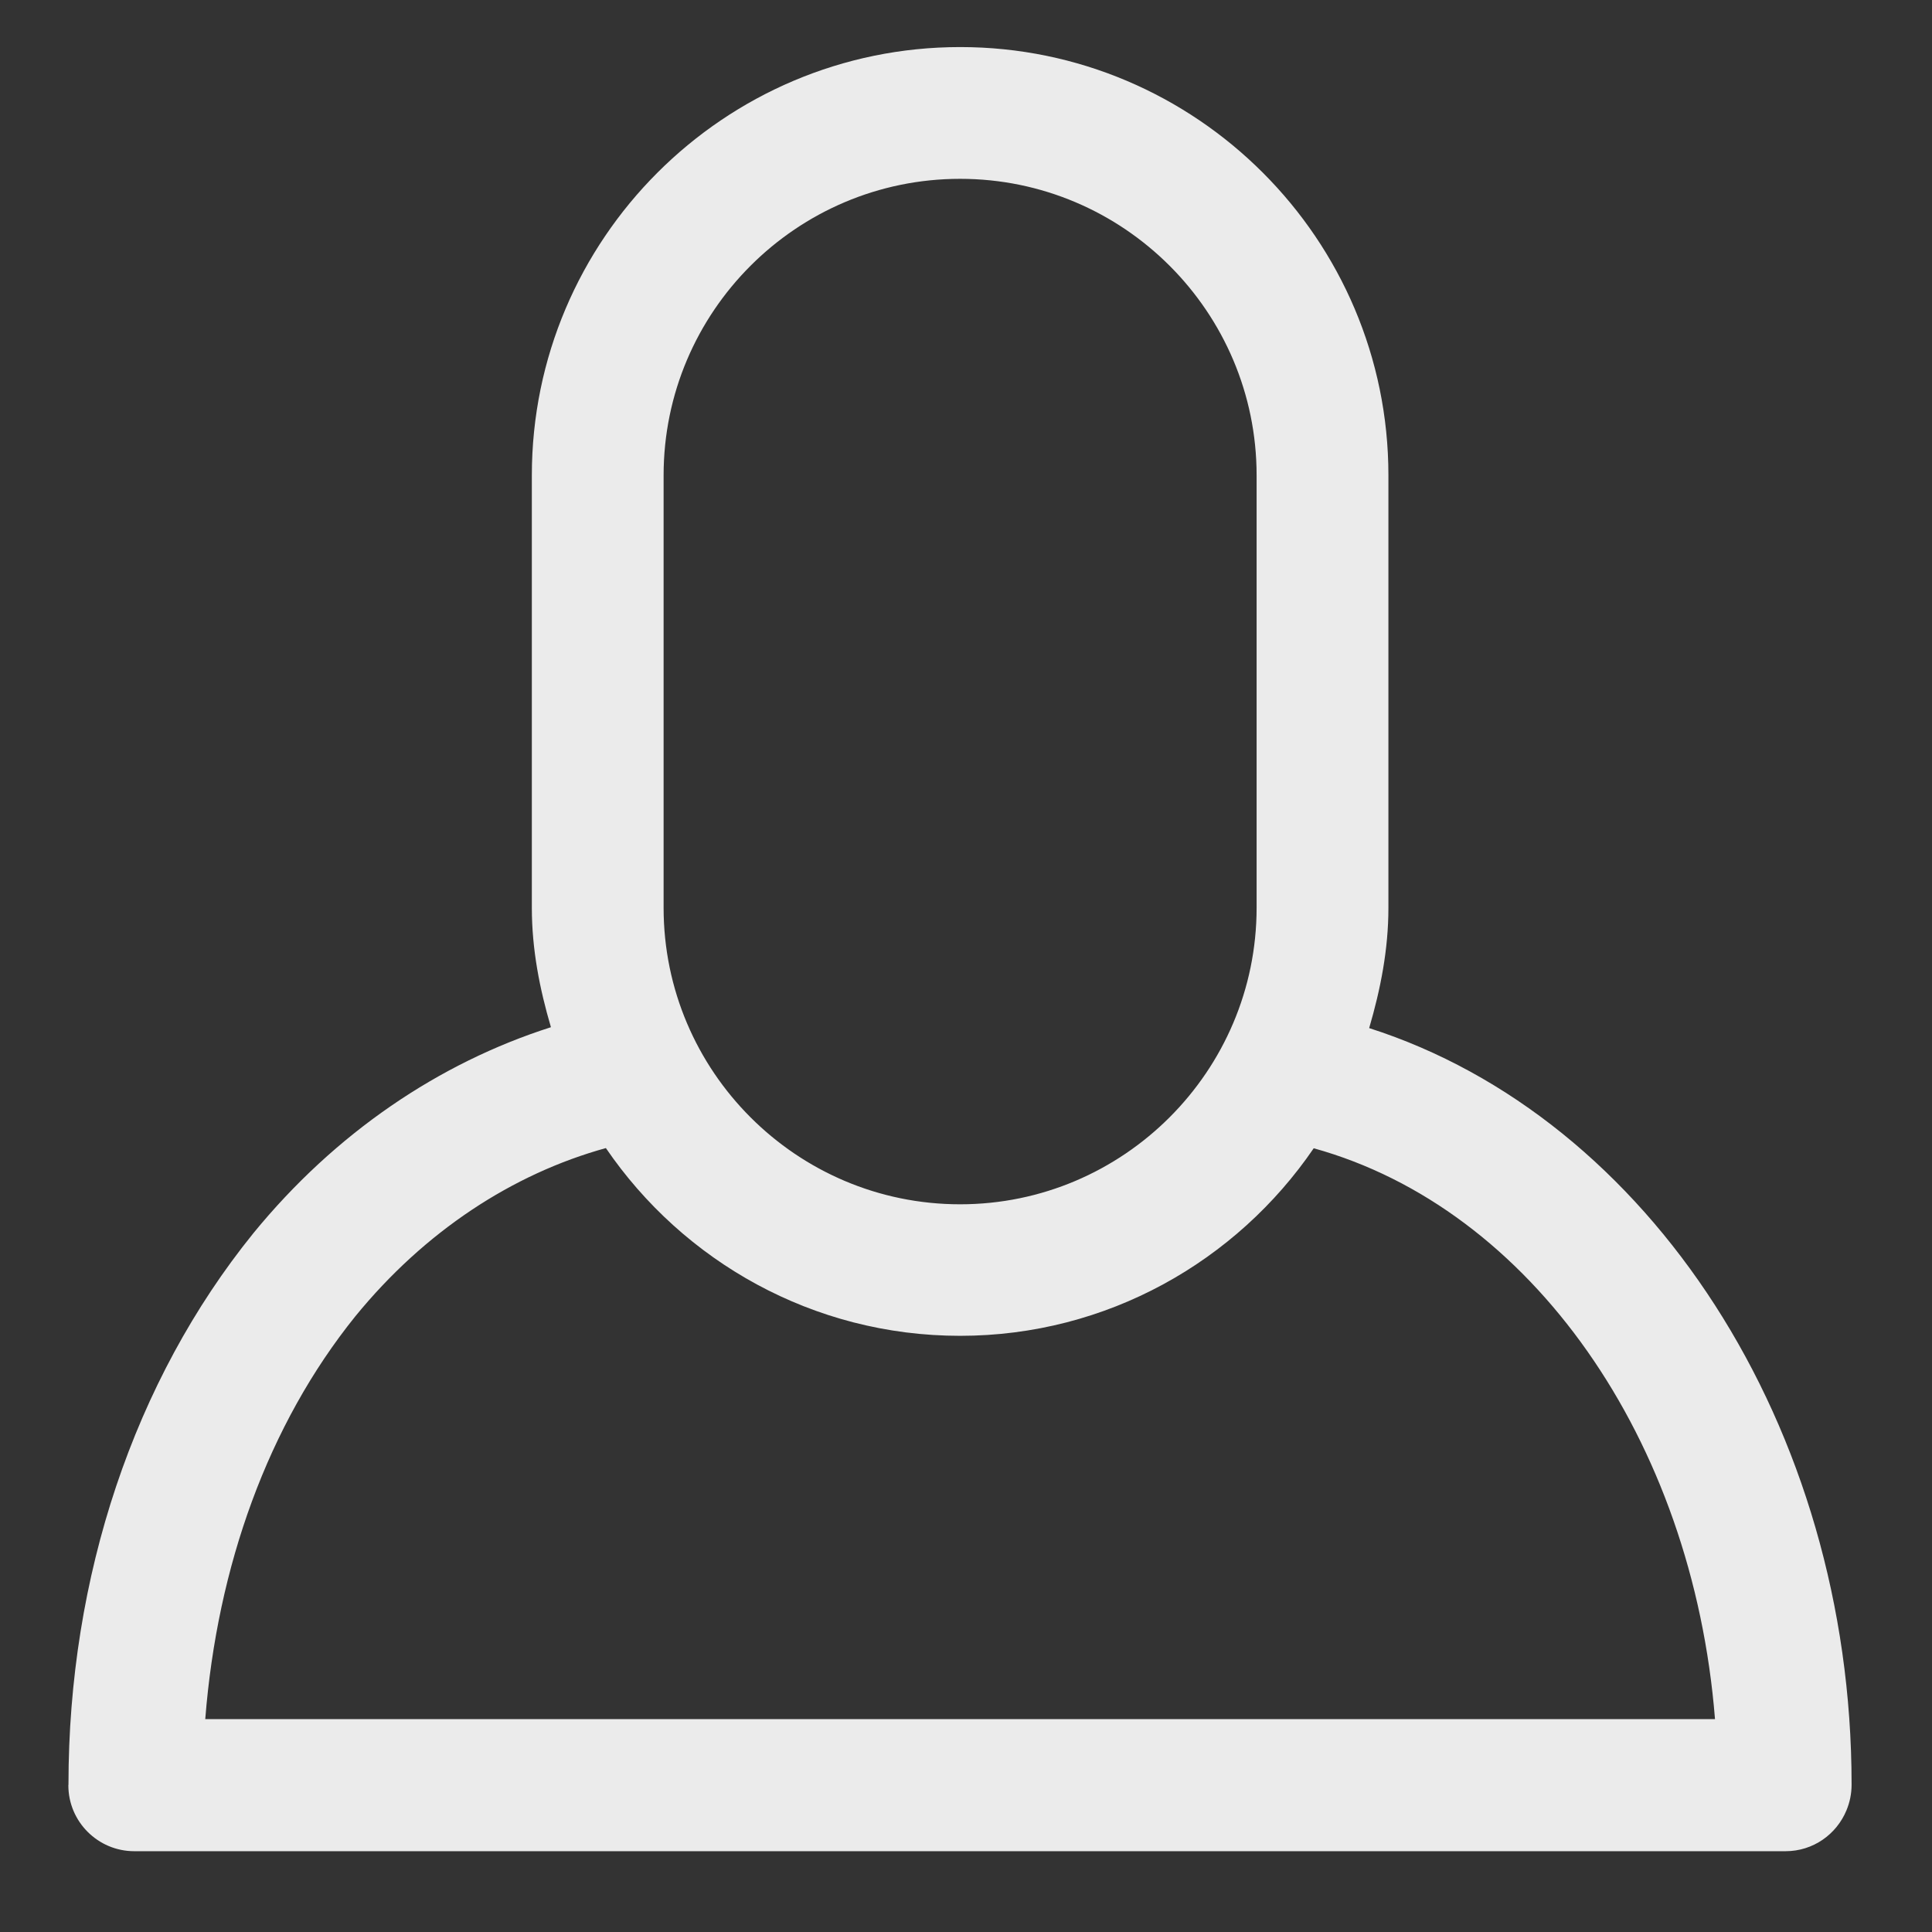 <?xml version="1.0" encoding="utf-8"?>
<!-- Generator: Adobe Illustrator 16.2.1, SVG Export Plug-In . SVG Version: 6.00 Build 0)  -->
<!DOCTYPE svg PUBLIC "-//W3C//DTD SVG 1.1//EN" "http://www.w3.org/Graphics/SVG/1.1/DTD/svg11.dtd">
<svg version="1.1" id="Layer_1" xmlns="http://www.w3.org/2000/svg" xmlns:xlink="http://www.w3.org/1999/xlink" x="0px" y="0px"
	 width="50px" height="50px" viewBox="0 0 50 50" enable-background="new 0 0 50 50" xml:space="preserve">
<rect x="0" y="0" width="50" height="50" fill="#333333" stroke="none"/>
<g id="user" opacity="0.9">
	<path fill="#FFFFFF" d="M35.434,26.607c0.293-1,0.498-2.029,0.498-3.114V12.302c0-6.111-4.974-11.084-11.083-11.084
		c-6.112,0-11.085,4.973-11.085,11.084v11.191c0,1.08,0.203,2.101,0.494,3.091c-2.892,0.923-5.579,2.734-7.704,5.335
		C3.471,35.732,1.772,40.8,1.772,46.184c0,0.008-0.003,0.012-0.003,0.02c0,0.941,0.766,1.705,1.706,1.705H46.21
		c0.713,0,1.319-0.436,1.576-1.057c0.086-0.207,0.133-0.428,0.133-0.668C47.919,36.904,42.659,28.916,35.434,26.607z M17.174,12.302
		c0-4.233,3.443-7.674,7.673-7.674c4.227,0,7.674,3.44,7.674,7.674v11.191c0,4.229-3.447,7.674-7.674,7.674
		c-4.23,0-7.673-3.442-7.673-7.674V12.302z M9.196,34.066c1.799-2.205,4.074-3.688,6.484-4.354c1.999,2.928,5.36,4.859,9.167,4.859
		c3.797,0,7.155-1.928,9.152-4.854c5.616,1.556,9.808,7.53,10.385,14.773H5.312C5.623,40.539,6.935,36.872,9.196,34.066z"/>
</g>
</svg>
